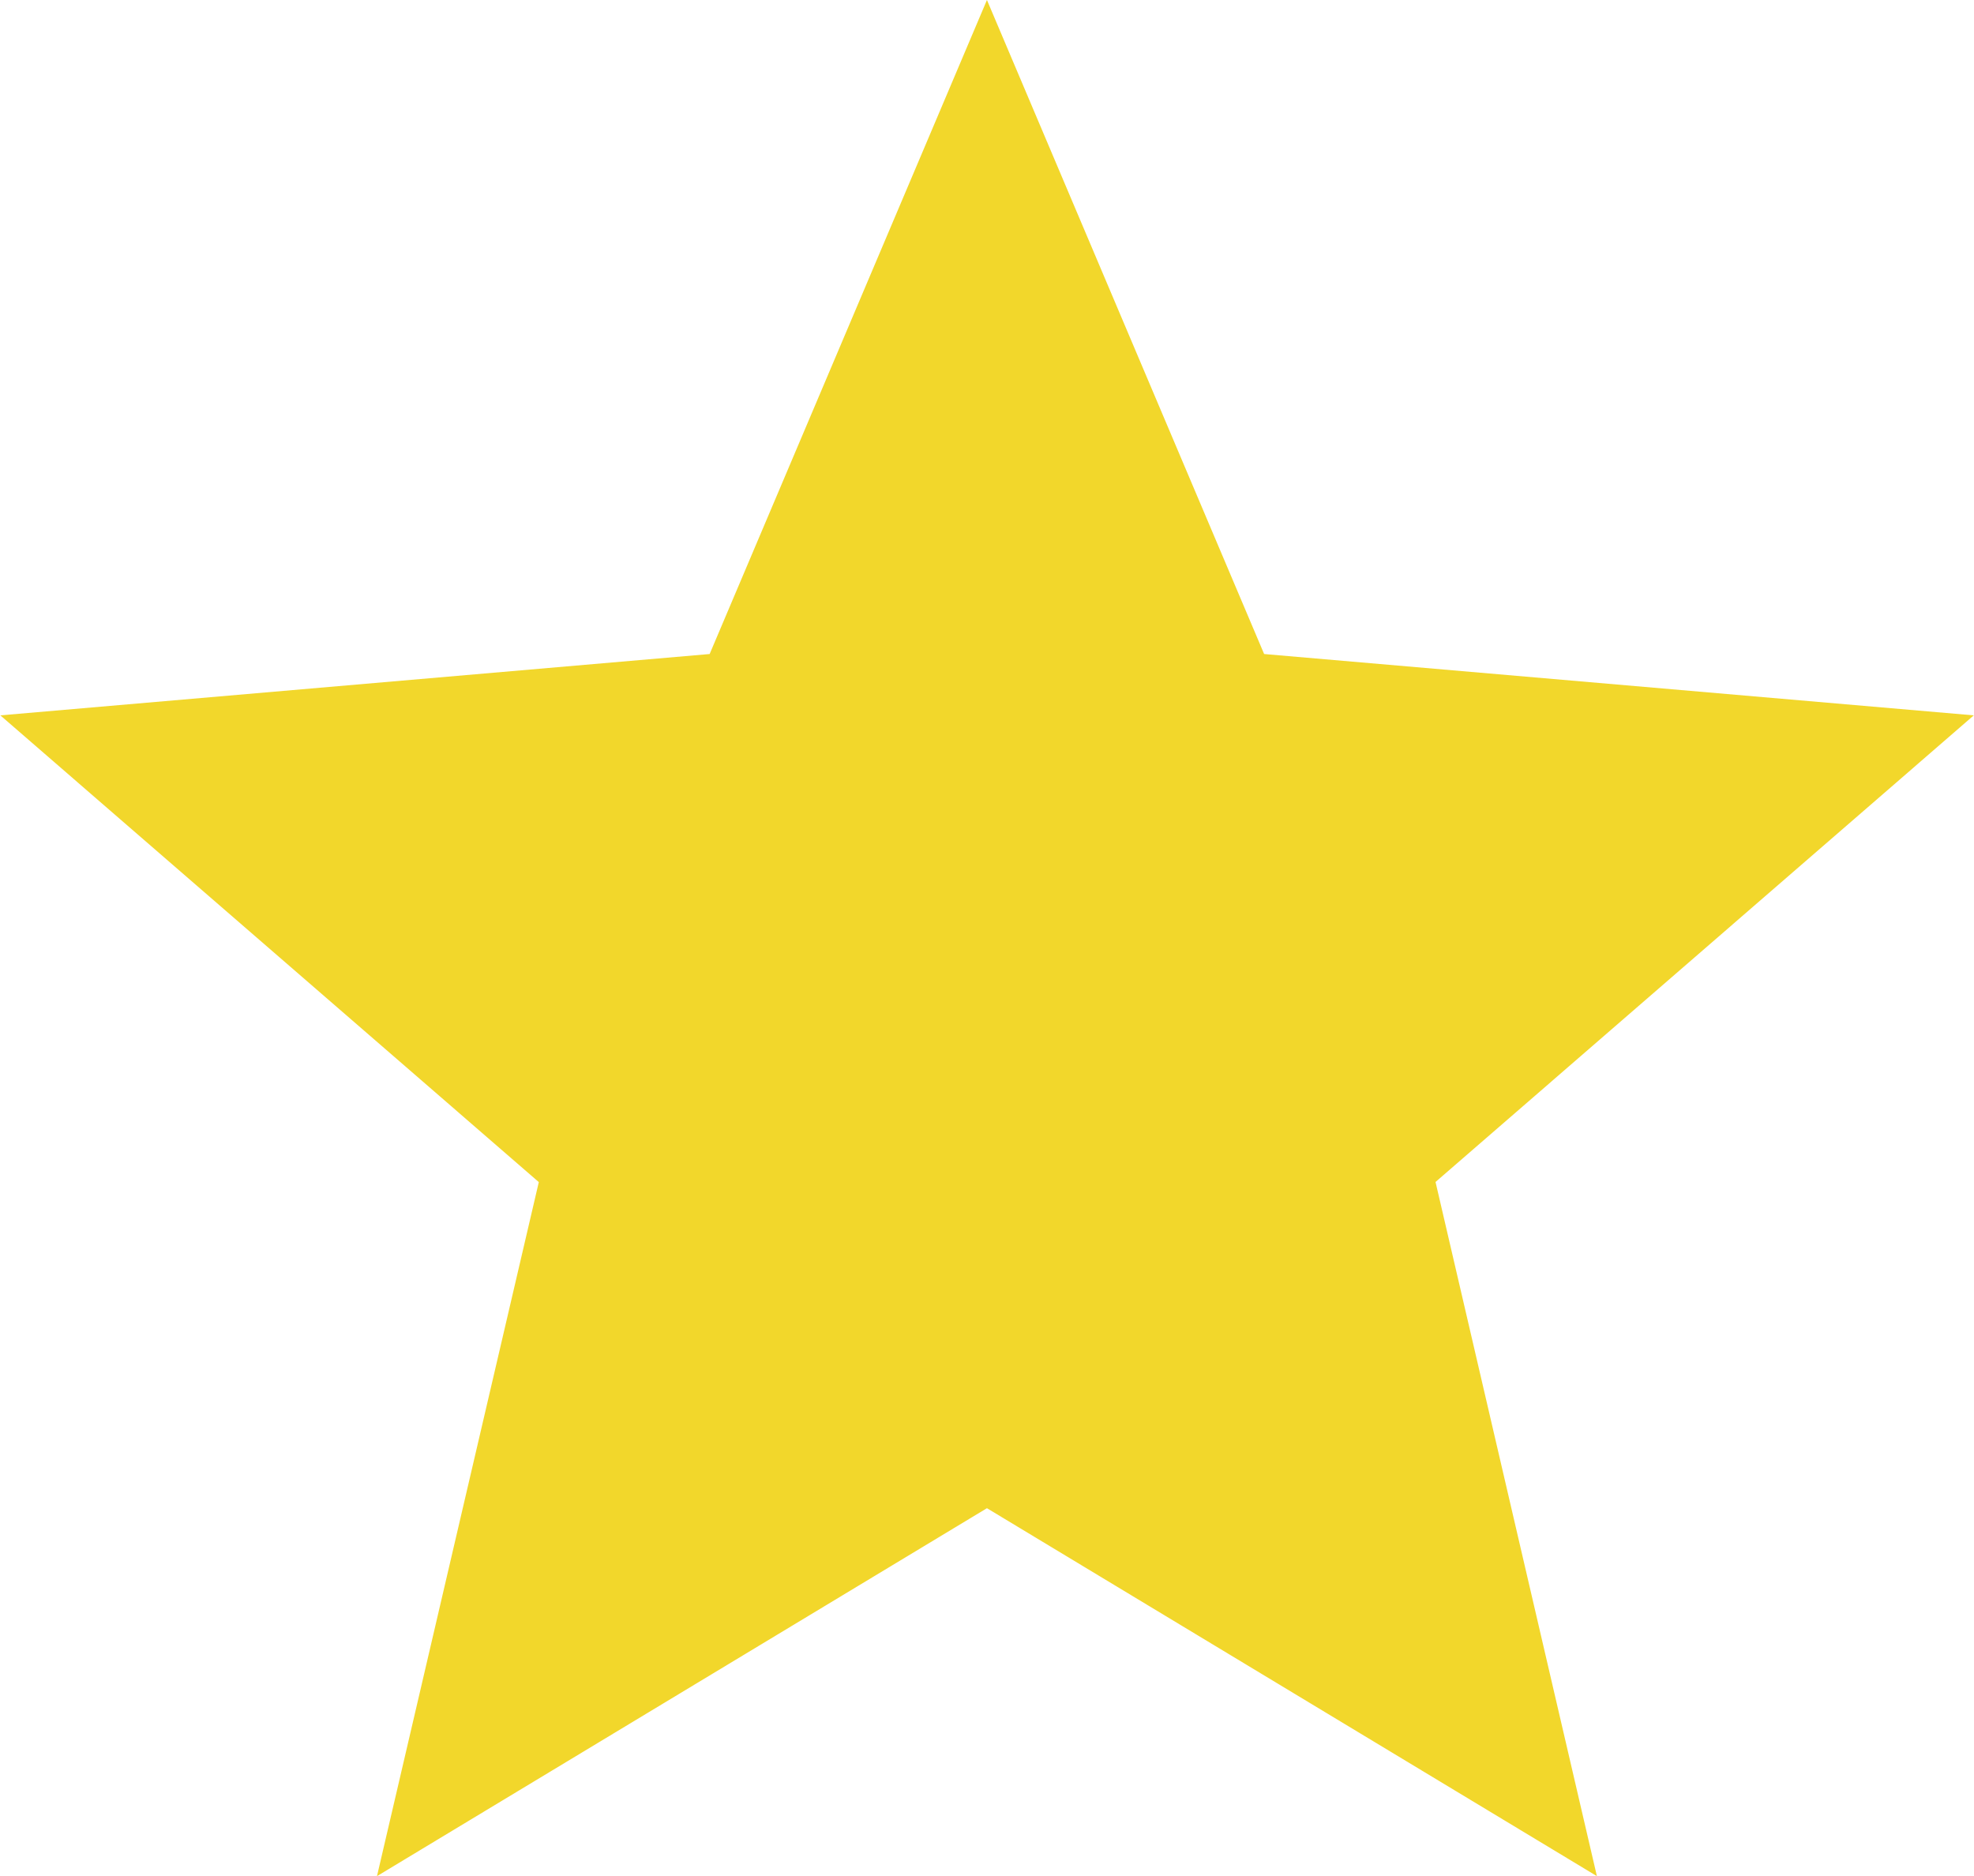 <svg xmlns="http://www.w3.org/2000/svg" width="17.505" height="16.638" viewBox="0 0 17.505 16.638"><defs><style>.a{fill:#f2d72b;}</style></defs><path class="a" d="M12.549,17.875l5.409,3.263-1.431-6.156L21.3,10.844,15.007,10.3,12.549,4.5l-2.459,5.8L3.8,10.844l4.775,4.139L7.14,21.138Z" transform="translate(-3.797 -4.5)"/></svg>